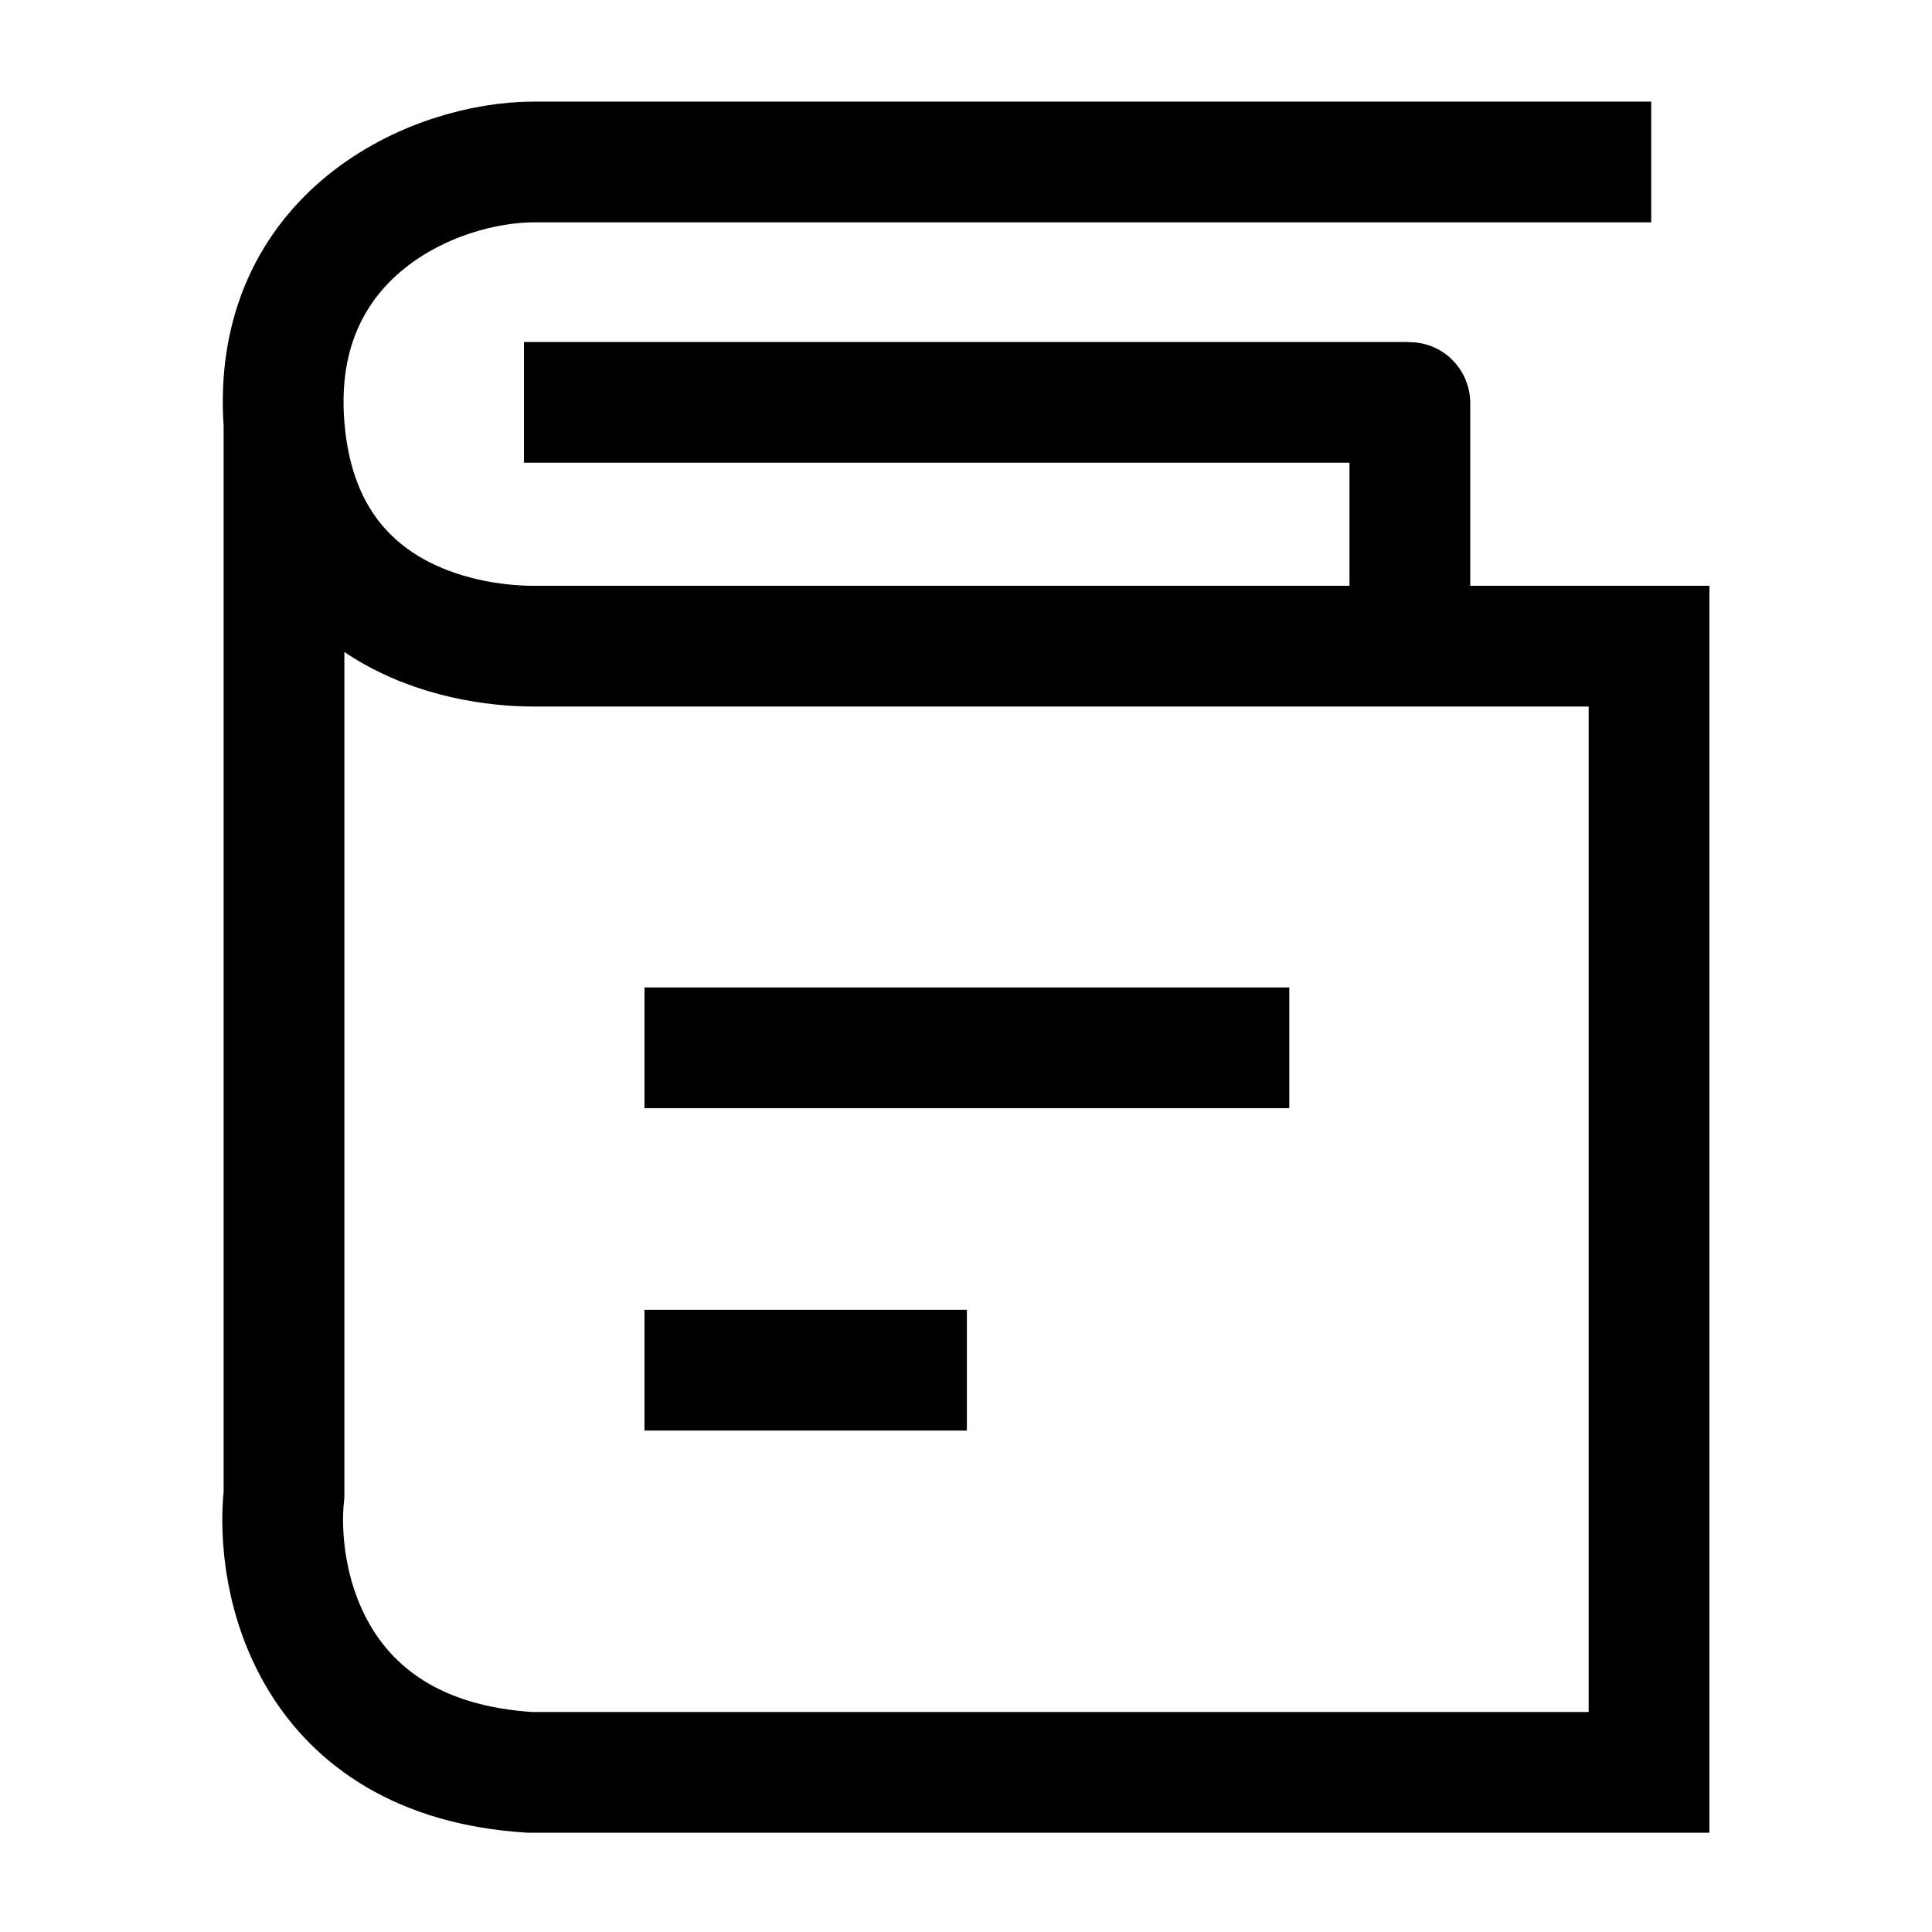 <svg width="24" height="24" viewBox="0 0 24 24" fill="none" xmlns="http://www.w3.org/2000/svg">
    <path d="M16.016 13.016H8.006" stroke="currentColor" stroke-width="1.5" stroke-linejoin="round"/>
    <path d="M12.011 17.021H8.006" stroke="currentColor" stroke-width="1.5" stroke-linejoin="round"/>
    <path d="M20.512 2.012H6.634C5.391 2.012 3.354 2.905 3.528 5.272M3.528 5.272C3.702 7.64 5.684 8.027 6.634 8.027H17.514M3.528 5.272V18.564C3.413 19.628 3.845 21.846 6.583 22.017H20.485V8.027H17.514M17.514 8.027V5.008C17.514 5.002 17.509 4.998 17.504 4.998H6.509" stroke="currentColor" stroke-width="1.5"/>
</svg>
